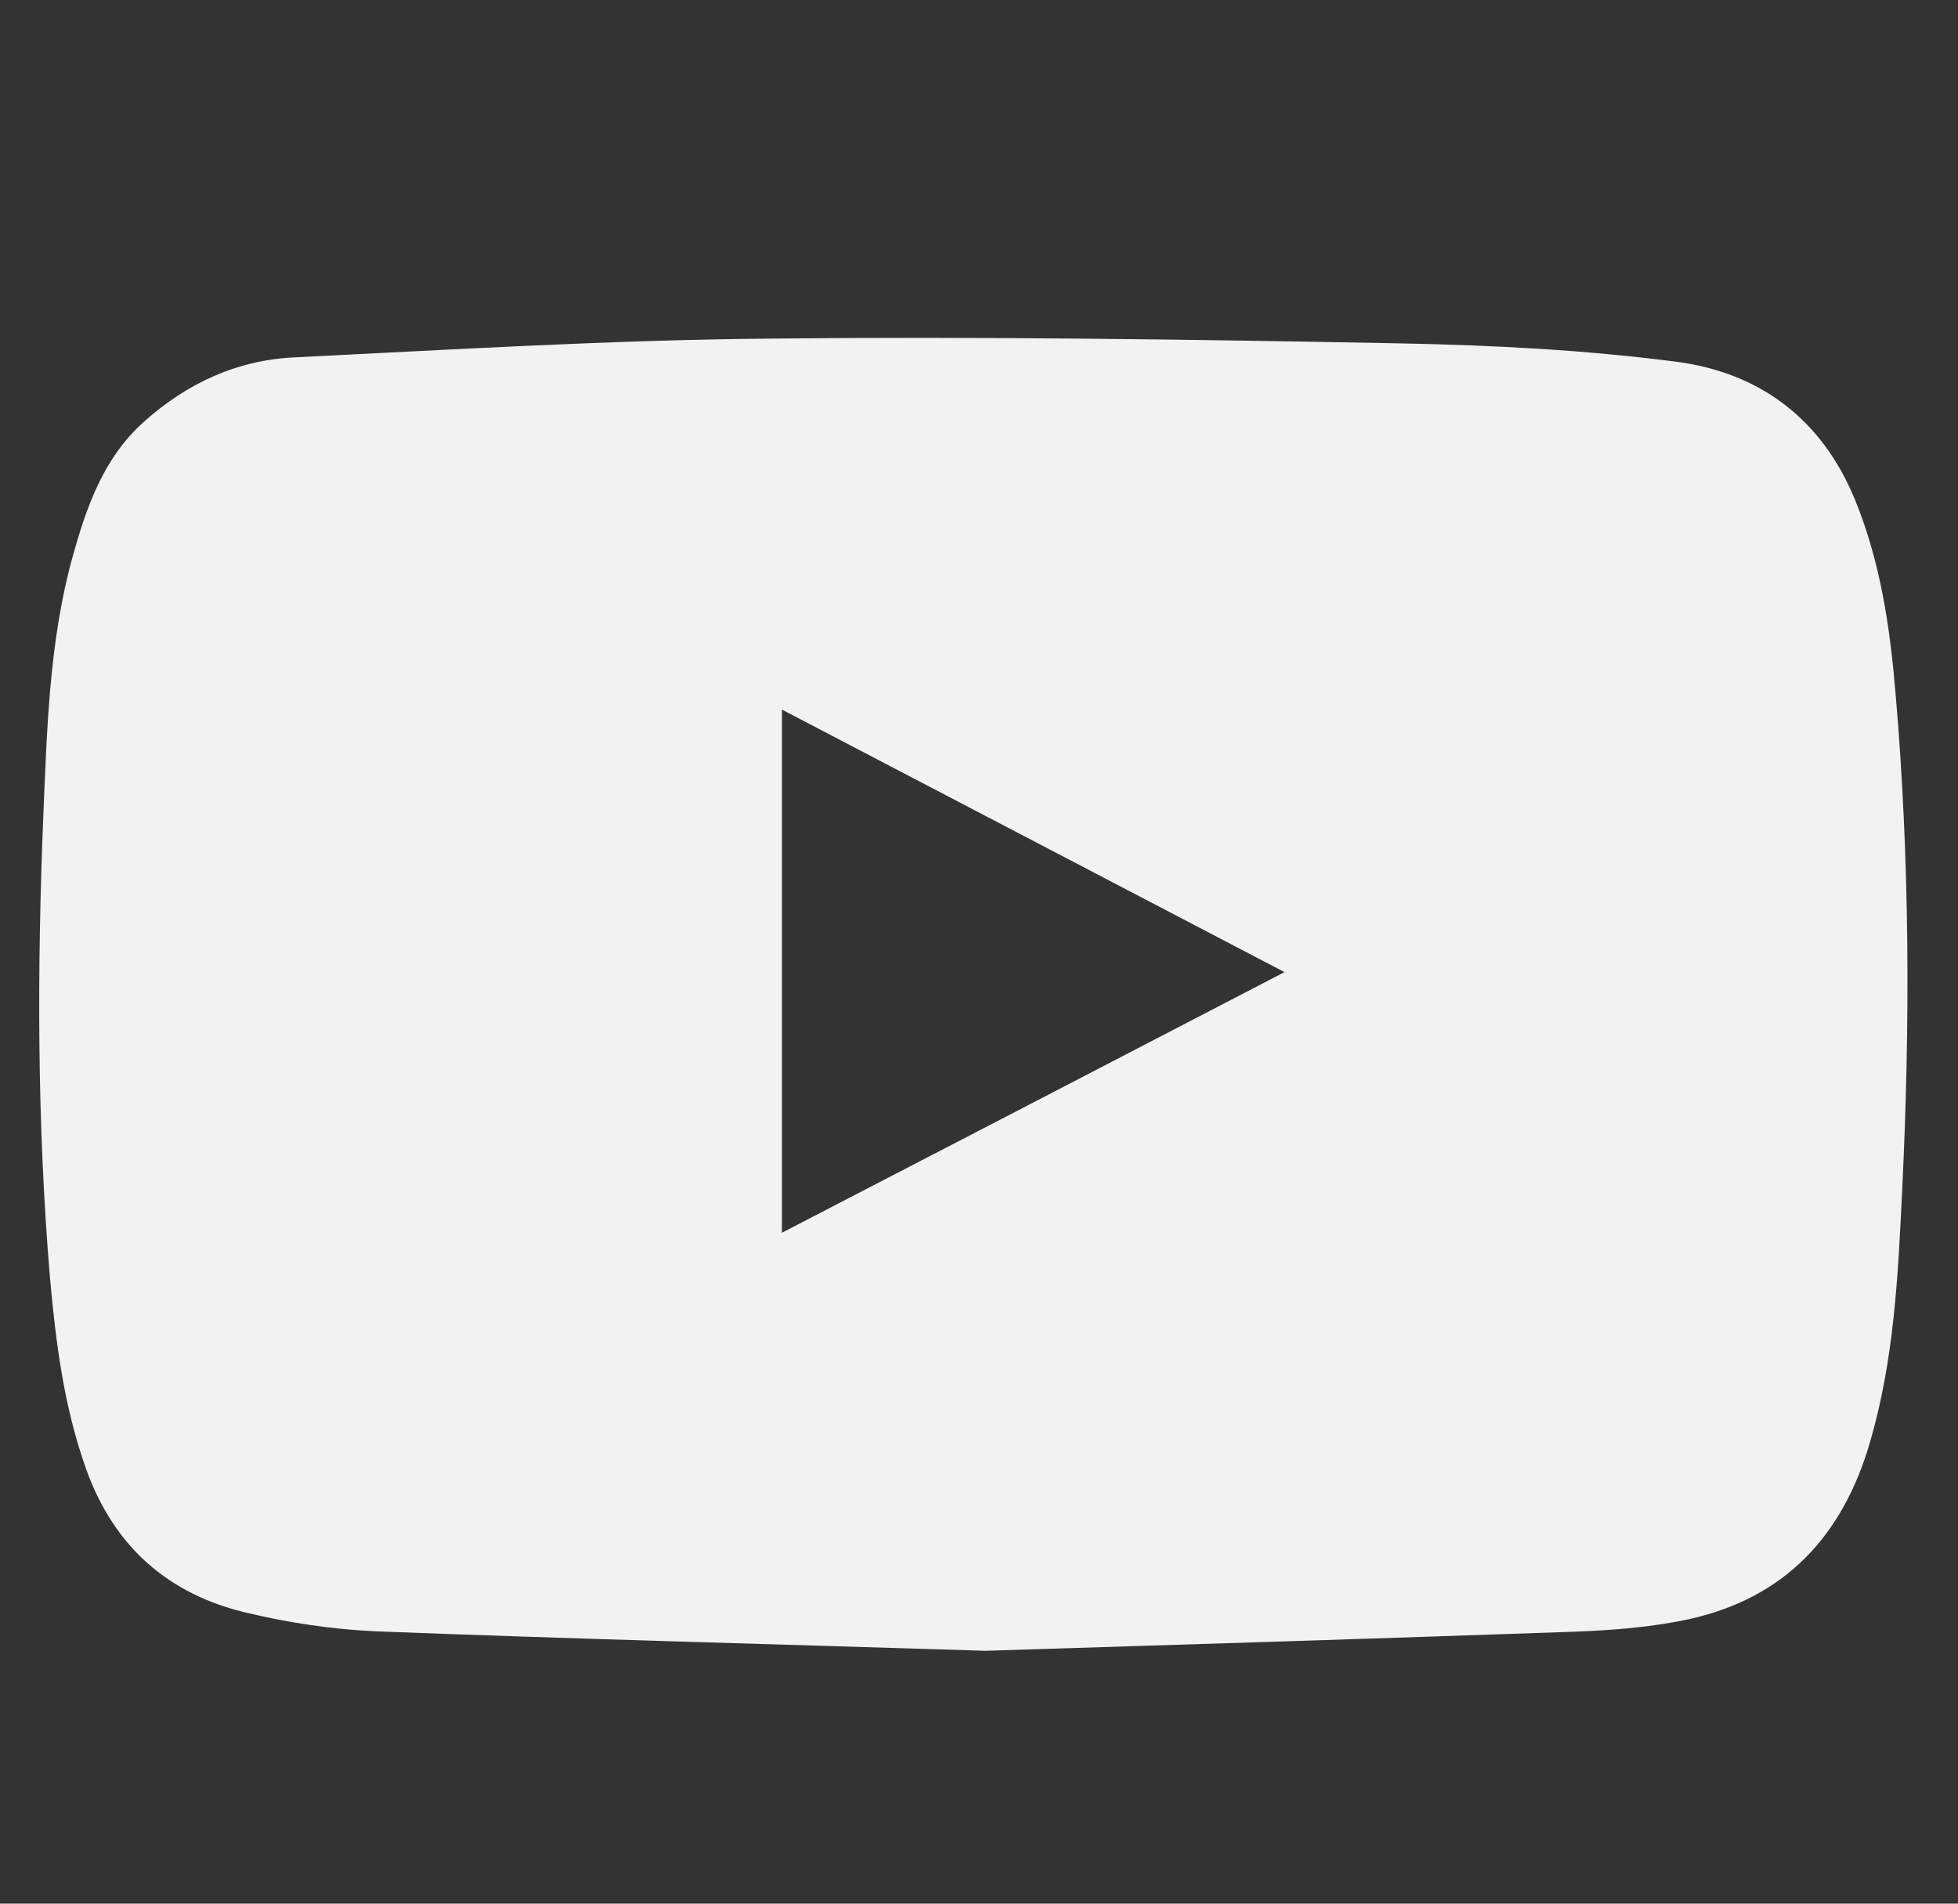 <svg width="36" height="35" viewBox="0 0 36 35" fill="none" xmlns="http://www.w3.org/2000/svg">
<rect x="0" y="0" width="36" height="35" fill="#333333" stroke="none"/>
<g clip-path="url(#clip0)">
<path d="M18.114 30.351C14.255 30.229 10.584 30.135 6.914 29.993C6.123 29.959 5.318 29.837 4.548 29.655C3.101 29.317 2.101 28.445 1.587 27.019C1.175 25.869 1.026 24.686 0.918 23.483C0.681 20.658 0.681 17.832 0.796 15.007C0.864 13.411 0.904 11.802 1.33 10.255C1.587 9.328 1.898 8.423 2.648 7.753C3.439 7.044 4.365 6.618 5.42 6.57C8.313 6.428 11.199 6.253 14.092 6.226C17.986 6.185 21.887 6.239 25.78 6.314C27.463 6.347 29.16 6.435 30.83 6.652C32.357 6.854 33.5 7.706 34.108 9.193C34.575 10.336 34.75 11.532 34.852 12.749C35.115 15.797 35.122 18.846 34.973 21.895C34.899 23.443 34.825 24.997 34.385 26.505C33.885 28.235 32.824 29.378 31.053 29.77C30.363 29.919 29.647 29.973 28.944 30C25.266 30.128 21.596 30.243 18.114 30.351ZM14.376 22.665C17.459 21.07 20.508 19.488 23.617 17.873C20.514 16.25 17.466 14.662 14.376 13.046C14.376 16.271 14.376 19.441 14.376 22.665Z" fill="#F2F2F2"/>
</g>
<defs>
<clipPath id="clip0">
<rect x="0.512" width="34.61" height="34.61" fill="white"/>
</clipPath>
</defs>
</svg>
